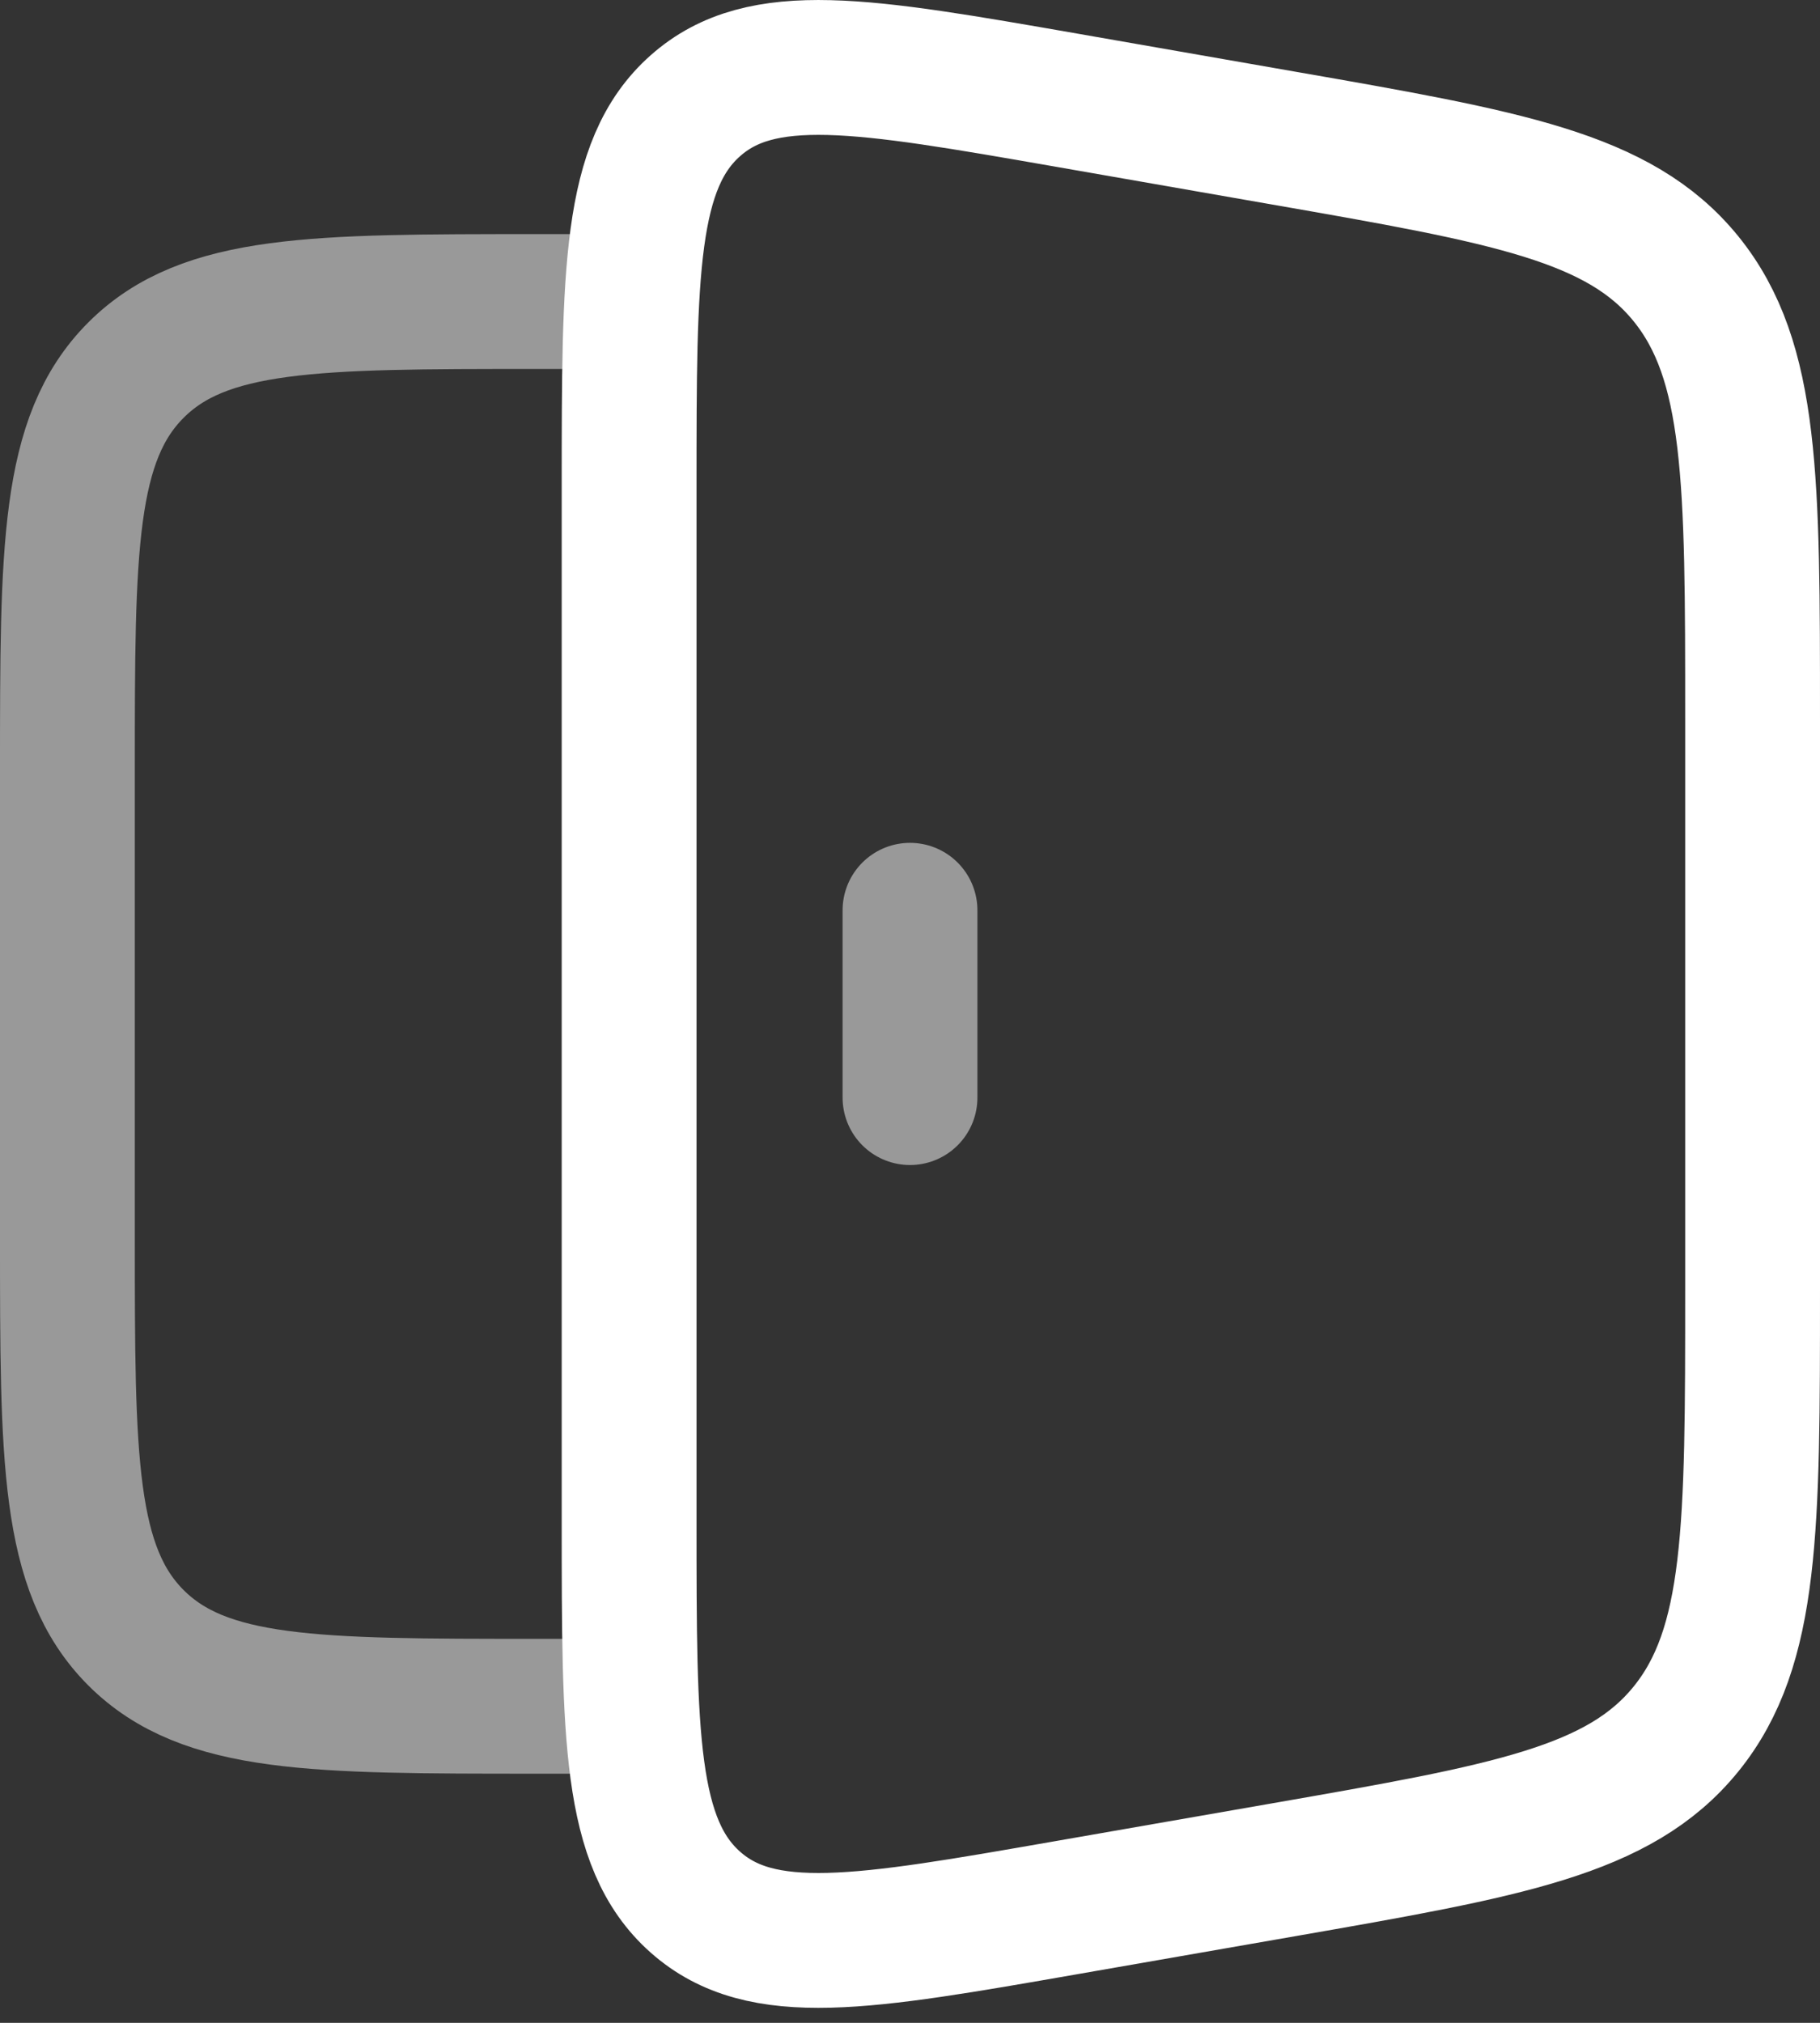 <svg width="27" height="30" viewBox="0 0 27 30" fill="none" xmlns="http://www.w3.org/2000/svg">
<rect x="0" y="0" width="27" height="30" fill="#333333" stroke="none"/>
<path opacity="0.5" d="M9.333 4.472H7.944C4.671 4.472 3.034 4.472 2.017 5.489C1 6.506 1 8.143 1 11.417V18.361C1 21.635 1 23.271 2.017 24.289C3.034 25.305 4.671 25.305 7.944 25.305H9.333" stroke="white" stroke-width="2"/>
<path d="M9.333 7.217C9.333 4.031 9.333 2.438 10.316 1.568C11.298 0.697 12.799 0.959 15.802 1.482L19.037 2.047C22.362 2.627 24.025 2.917 25.013 4.136C26 5.356 26 7.12 26 10.649V19.129C26 22.657 26 24.422 25.013 25.641C24.025 26.861 22.362 27.151 19.037 27.731L15.802 28.295C12.799 28.819 11.298 29.081 10.316 28.21C9.333 27.339 9.333 25.746 9.333 22.561V7.217Z" stroke="white" stroke-width="2"/>
<path opacity="0.5" d="M13.5 13.5V16.278" stroke="white" stroke-width="2" stroke-linecap="round"/>
</svg>
